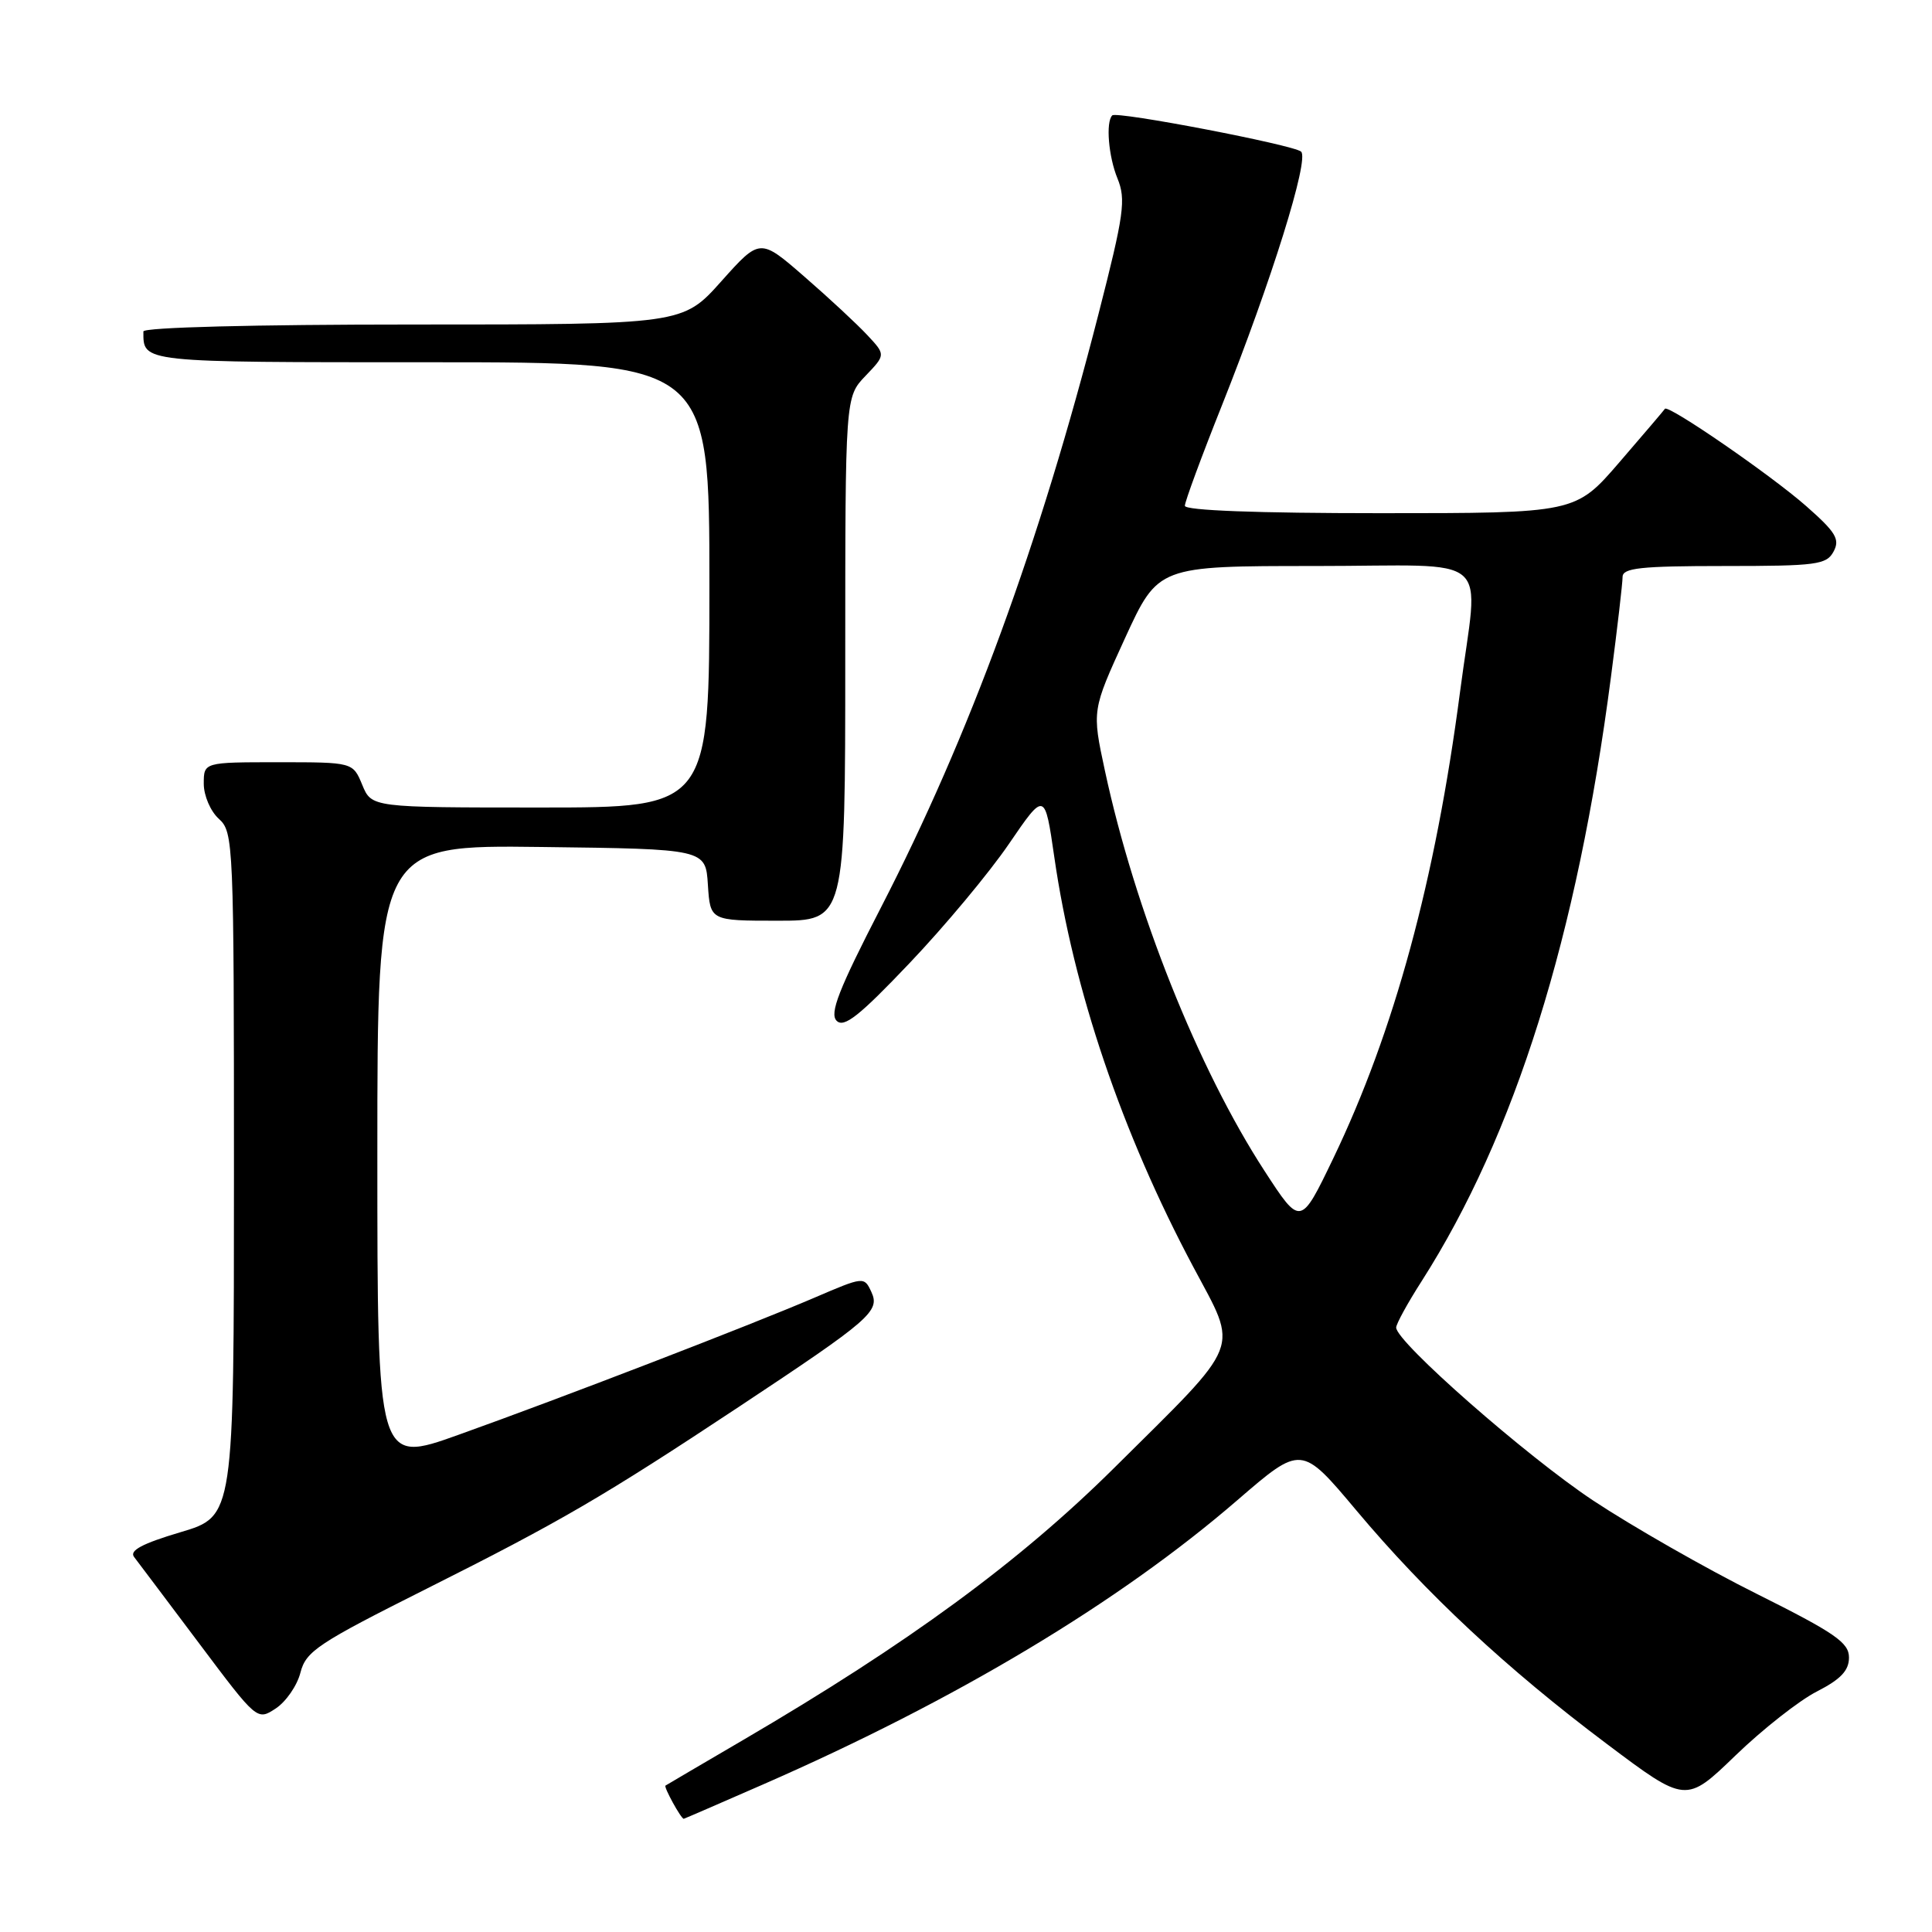 <?xml version="1.0" encoding="UTF-8" standalone="no"?>
<!DOCTYPE svg PUBLIC "-//W3C//DTD SVG 1.1//EN" "http://www.w3.org/Graphics/SVG/1.1/DTD/svg11.dtd" >
<svg xmlns="http://www.w3.org/2000/svg" xmlns:xlink="http://www.w3.org/1999/xlink" version="1.1" viewBox="0 0 256 256">
 <g >
 <path fill="currentColor"
d=" M 101.06 236.47 C 126.70 225.26 148.26 212.34 163.97 198.77 C 172.44 191.46 172.44 191.46 179.71 200.12 C 188.98 211.17 199.66 221.13 212.90 231.07 C 223.39 238.95 223.39 238.95 229.95 232.62 C 233.55 229.14 238.41 225.32 240.75 224.13 C 243.91 222.51 245.00 221.36 245.00 219.63 C 245.00 217.65 243.16 216.38 232.75 211.18 C 226.01 207.82 216.27 202.25 211.09 198.82 C 202.22 192.93 185.00 177.81 185.00 175.91 C 185.00 175.43 186.51 172.67 188.37 169.77 C 200.75 150.38 208.98 124.11 213.46 89.70 C 214.31 83.21 215.00 77.25 215.00 76.45 C 215.00 75.26 217.37 75.00 228.46 75.00 C 240.72 75.00 242.02 74.83 242.96 73.08 C 243.83 71.46 243.26 70.52 239.34 67.07 C 234.69 62.97 221.01 53.55 220.61 54.17 C 220.50 54.35 217.78 57.54 214.58 61.25 C 208.76 68.00 208.76 68.00 182.88 68.00 C 166.58 68.00 157.00 67.64 157.00 67.02 C 157.00 66.48 159.20 60.51 161.89 53.77 C 168.47 37.24 173.52 21.09 172.40 20.09 C 171.40 19.20 147.97 14.70 147.38 15.29 C 146.50 16.16 146.88 20.74 148.07 23.64 C 149.21 26.44 148.95 28.37 145.57 41.56 C 137.73 72.18 128.47 97.47 116.72 120.27 C 111.12 131.14 109.89 134.29 110.86 135.26 C 111.83 136.23 113.86 134.63 120.51 127.63 C 125.14 122.77 131.08 115.65 133.69 111.82 C 138.44 104.87 138.44 104.87 139.70 113.56 C 142.24 131.19 148.66 150.11 158.11 167.86 C 164.14 179.20 164.83 177.44 147.62 194.52 C 135.06 206.97 120.37 217.74 98.50 230.54 C 93.00 233.76 88.36 236.48 88.18 236.60 C 87.92 236.77 90.24 241.00 90.60 241.00 C 90.66 241.00 95.37 238.96 101.06 236.47 Z  M 39.81 221.63 C 40.54 218.79 42.11 217.75 56.56 210.50 C 74.33 201.58 79.89 198.34 98.00 186.35 C 115.37 174.84 116.64 173.74 115.46 171.19 C 114.51 169.14 114.46 169.14 107.92 171.95 C 99.33 175.63 74.35 185.26 60.75 190.12 C 50.00 193.97 50.00 193.97 50.00 152.96 C 50.00 111.96 50.00 111.96 71.75 112.23 C 93.50 112.50 93.50 112.50 93.80 117.25 C 94.11 122.00 94.11 122.00 103.05 122.00 C 112.00 122.00 112.00 122.00 112.00 87.30 C 112.00 52.61 112.00 52.61 114.68 49.81 C 117.36 47.01 117.36 47.01 114.93 44.41 C 113.59 42.97 109.85 39.49 106.60 36.67 C 100.70 31.54 100.70 31.54 95.58 37.27 C 90.46 43.00 90.46 43.00 54.73 43.00 C 33.70 43.00 19.00 43.38 19.00 43.92 C 19.00 48.06 18.40 48.00 57.11 48.00 C 94.00 48.00 94.00 48.00 94.00 77.50 C 94.00 107.00 94.00 107.00 71.62 107.00 C 49.24 107.00 49.24 107.00 48.00 104.00 C 46.76 101.00 46.76 101.00 36.88 101.00 C 27.00 101.00 27.00 101.00 27.00 103.85 C 27.00 105.42 27.89 107.50 29.00 108.50 C 30.94 110.26 31.00 111.58 31.00 155.61 C 31.00 200.92 31.00 200.92 23.93 203.02 C 18.82 204.54 17.11 205.46 17.77 206.31 C 18.27 206.97 22.15 212.11 26.38 217.75 C 34.07 228.00 34.07 228.00 36.54 226.38 C 37.89 225.49 39.37 223.36 39.81 221.63 Z  M 167.56 155.16 C 158.76 141.63 150.37 120.59 146.40 102.09 C 144.69 94.13 144.69 94.13 149.07 84.56 C 153.46 75.00 153.46 75.00 174.23 75.00 C 198.40 75.00 195.92 72.84 193.46 91.70 C 190.19 116.64 184.75 136.66 176.66 153.50 C 172.33 162.50 172.33 162.50 167.56 155.16 Z "/>
</g>
</svg>